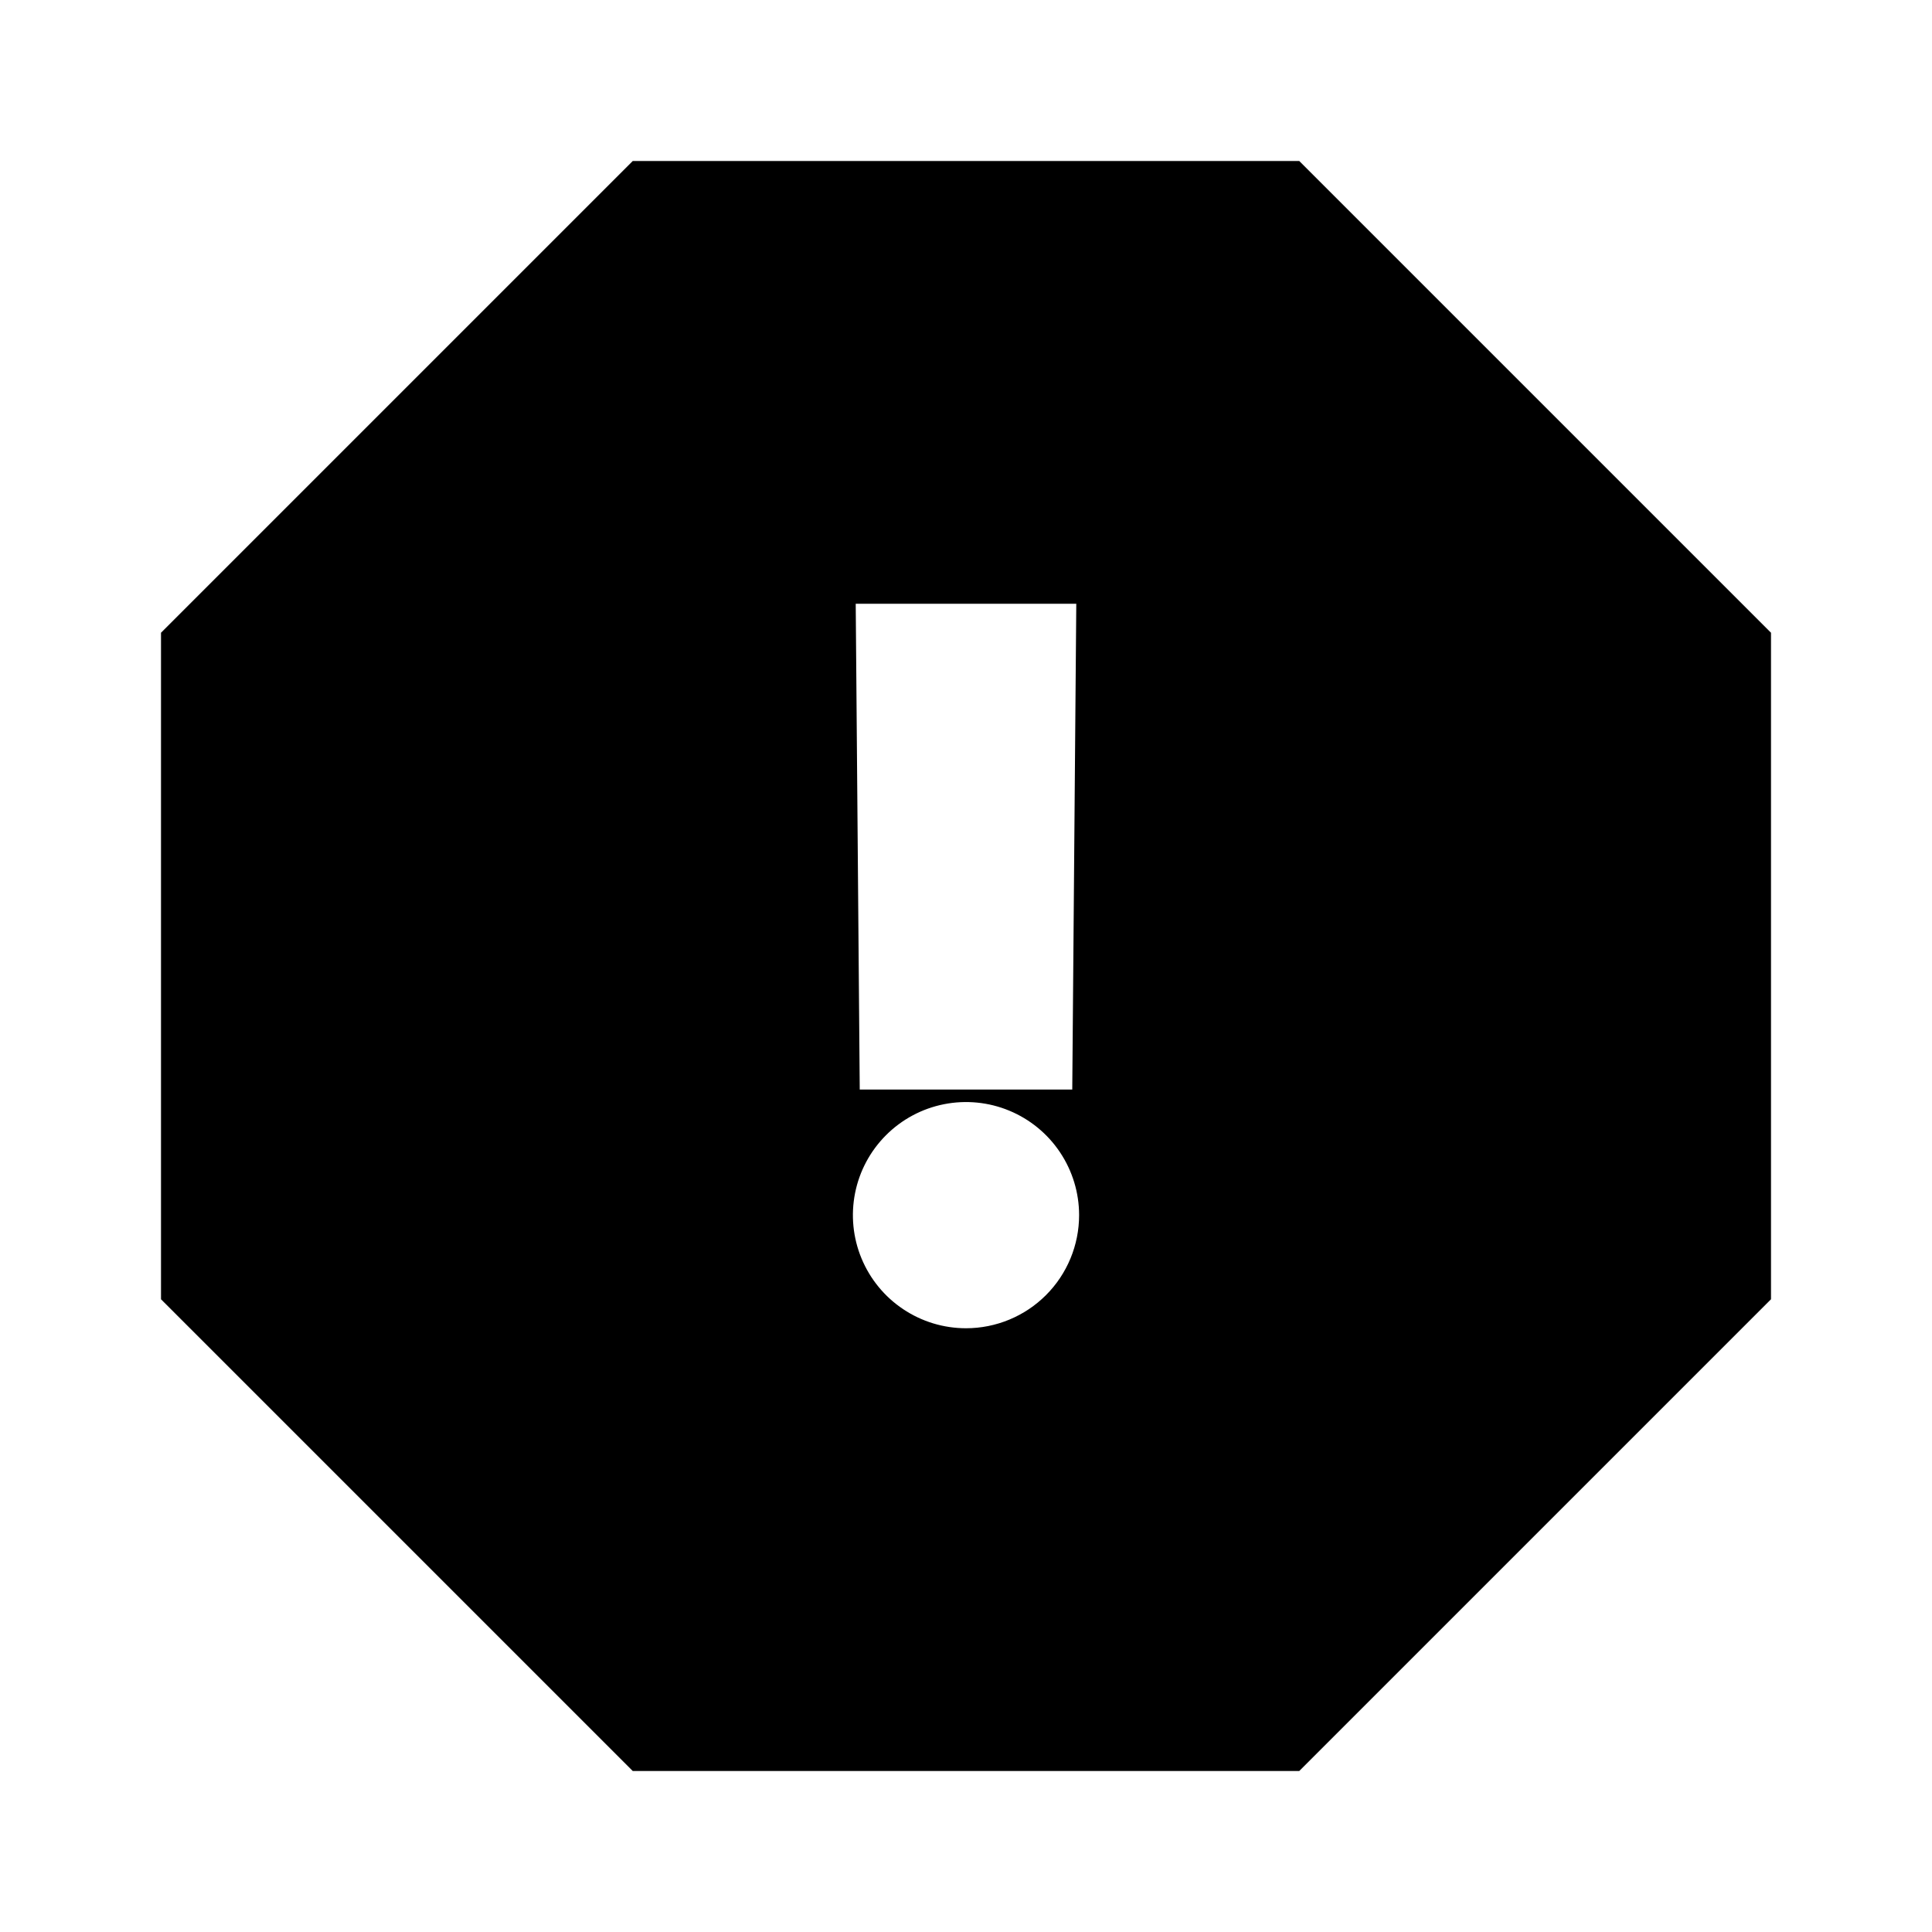 <svg width="48" height="48" viewBox="0 0 48 48" fill="none" xmlns="http://www.w3.org/2000/svg">
<path d="M32.28 4H15.72L4 15.72V32.28L15.72 44H32.28L44 32.28V15.72L32.28 4ZM26.74 15L26.64 27.07H21.36L21.26 15H26.74ZM24 33C23.444 33 22.901 32.835 22.439 32.526C21.977 32.218 21.617 31.779 21.404 31.265C21.191 30.752 21.136 30.187 21.244 29.642C21.352 29.097 21.62 28.596 22.013 28.203C22.406 27.81 22.907 27.542 23.452 27.434C23.997 27.326 24.562 27.381 25.075 27.594C25.589 27.807 26.028 28.167 26.336 28.629C26.645 29.091 26.81 29.634 26.81 30.19C26.81 30.935 26.514 31.65 25.987 32.177C25.46 32.704 24.745 33 24 33Z" fill="black"/>
</svg>
